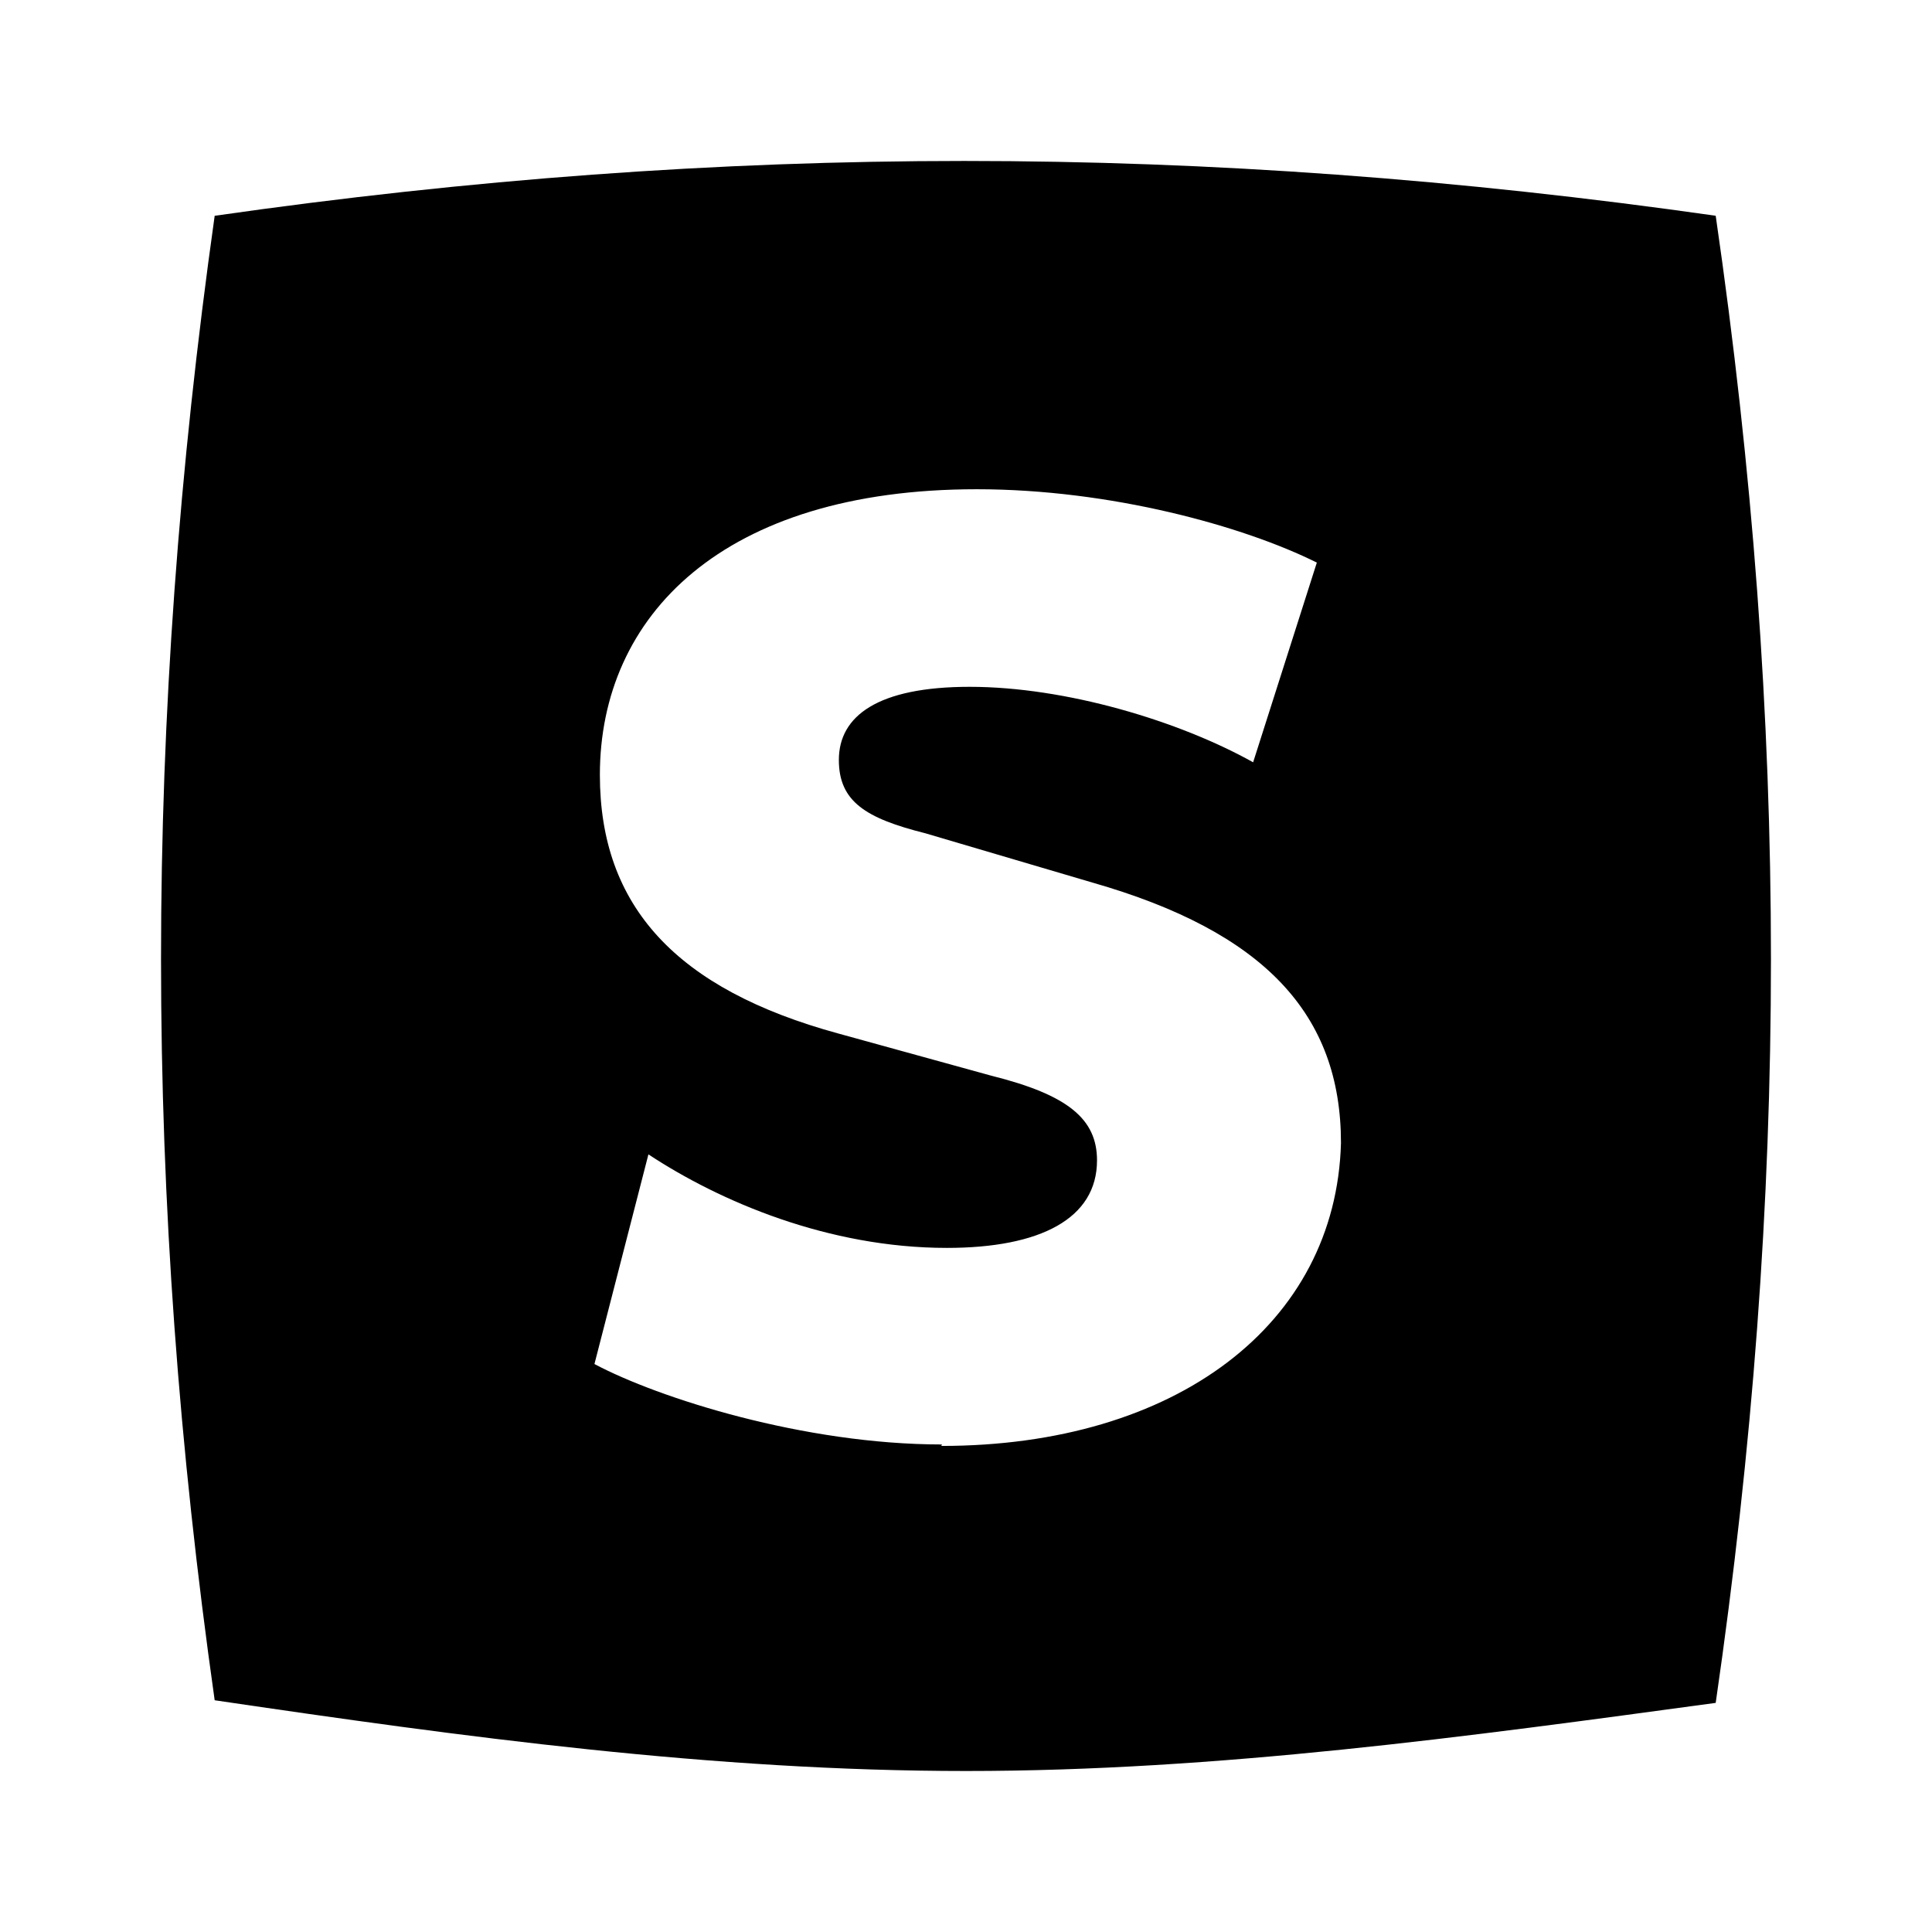 <svg xmlns="http://www.w3.org/2000/svg" width="100%" height="100%" viewBox="-3.2 -3.2 38.4 38.4"><path d="M30.906 1.089c-10.198-1.453-19.698-1.453-29.839 0-1.422 10.083-1.422 19.479 0 29.505C6.015 31.323 10.958 32 16.005 32c5 0 9.948-.682 14.896-1.354 1.464-10.083 1.464-19.479 0-29.557zM15.521 25.51c-2.74 0-5.635-.922-6.906-1.599l1.073-4.167c1.422.938 3.578 1.859 5.932 1.859 1.859 0 2.984-.583 2.984-1.74 0-.823-.578-1.302-2.099-1.682l-3.042-.839c-3.219-.88-4.74-2.526-4.74-5.141 0-3.156 2.438-5.677 7.49-5.677 2.656 0 5.297.729 6.76 1.458l-1.266 3.969c-1.474-.823-3.724-1.5-5.635-1.5-1.823 0-2.599.578-2.599 1.453 0 .828.536 1.161 1.719 1.458l3.318.979c3.422.979 4.943 2.62 4.943 5.177-.099 3.604-3.281 6.021-7.943 6.021z"/></svg>